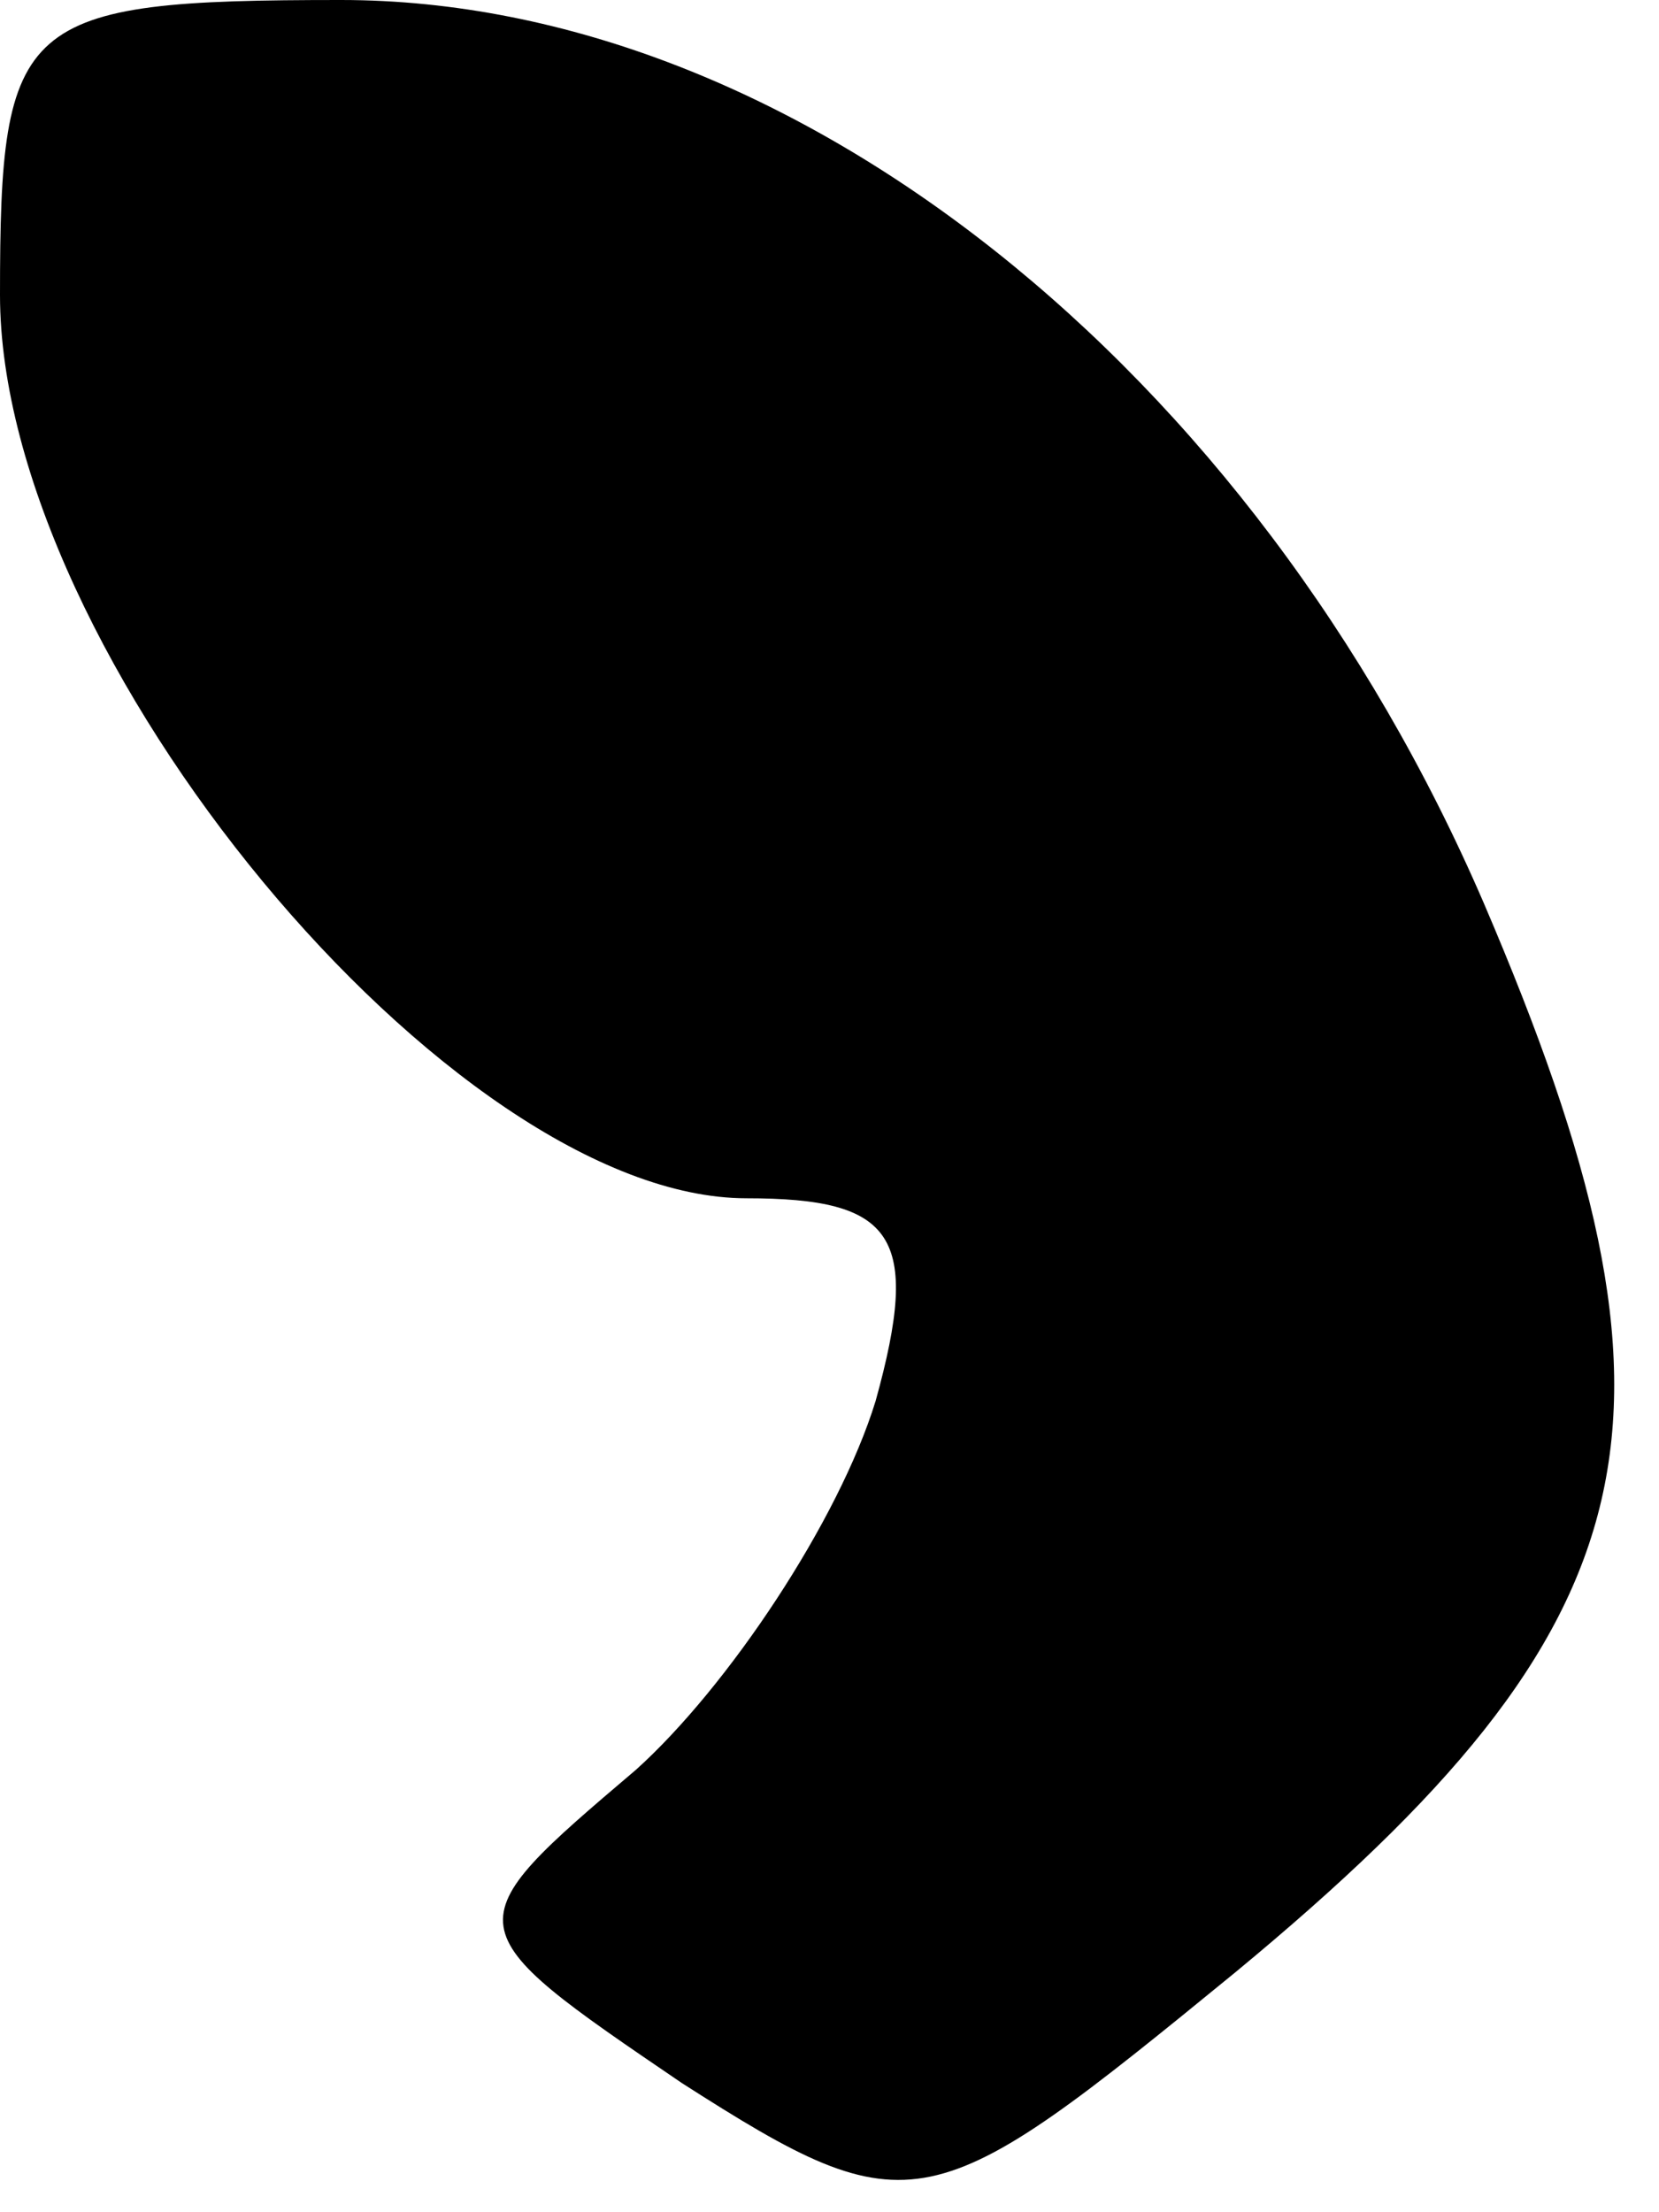 <?xml version="1.0" standalone="no"?>
<!DOCTYPE svg PUBLIC "-//W3C//DTD SVG 20010904//EN"
 "http://www.w3.org/TR/2001/REC-SVG-20010904/DTD/svg10.dtd">
<svg version="1.0" xmlns="http://www.w3.org/2000/svg"
 width="18pt" height="24pt" viewBox="0 0 18 24"
 preserveAspectRatio="xMidYMid meet">
<g transform="translate(0,24) scale(0.1,-0.1)"
fill="#000000" stroke="none">
<path fill="#000000" stroke="none" d="M0 208 c0 -39 49 -98 81 -98 16 0 19
-4 14 -22 -4 -13 -16 -31 -26 -40 -20 -17 -20 -17 5 -34 25 -16 27 -15 60 12
46 38 51 60 27 116 -25 58 -75 98 -124 98 -35 0 -37 -2 -37 -32z"/>
</g>
</svg>
